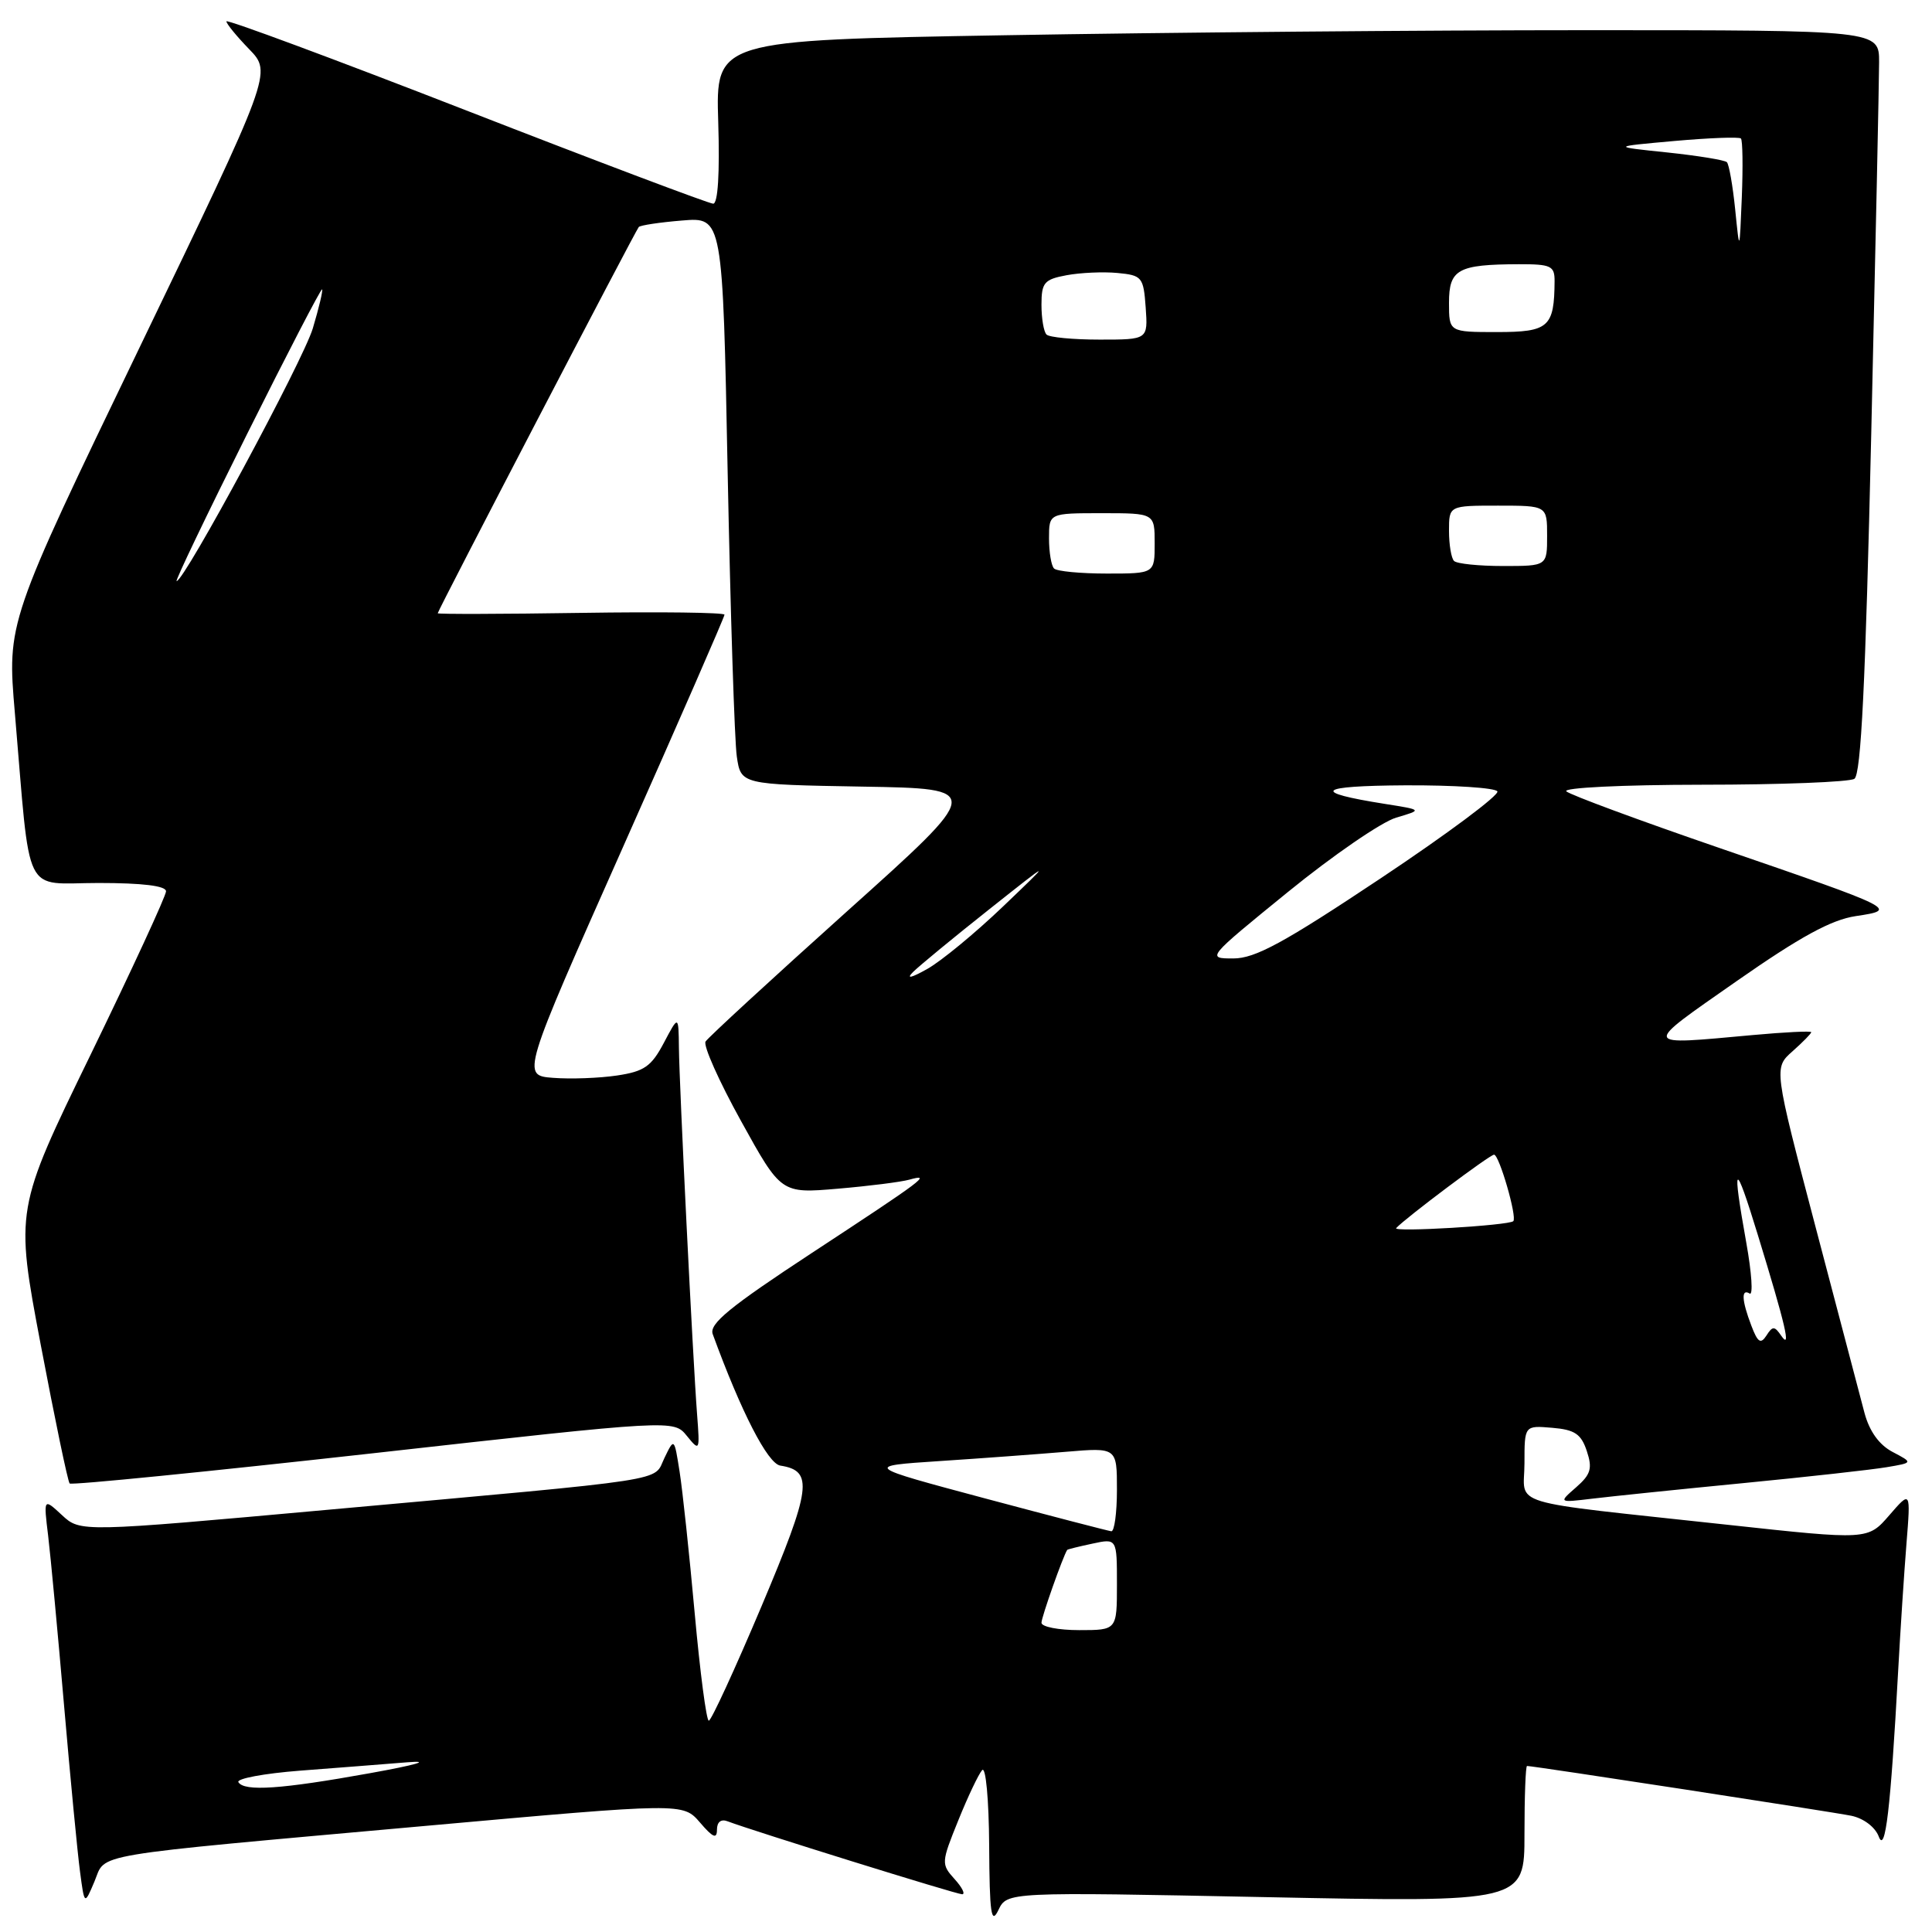<?xml version="1.0" encoding="UTF-8" standalone="no"?>
<!DOCTYPE svg PUBLIC "-//W3C//DTD SVG 1.1//EN" "http://www.w3.org/Graphics/SVG/1.1/DTD/svg11.dtd" >
<svg xmlns="http://www.w3.org/2000/svg" xmlns:xlink="http://www.w3.org/1999/xlink" version="1.1" viewBox="0 0 256 256">
 <g >
 <path fill="currentColor"
d=" M 167.72 251.38 C 202.00 252.07 202.00 252.07 202.00 243.04 C 202.00 238.07 202.15 234.00 202.34 234.00 C 203.22 234.00 242.83 240.09 245.32 240.60 C 246.94 240.94 248.47 242.10 248.94 243.34 C 249.81 245.70 250.51 239.78 251.51 221.50 C 251.81 216.00 252.31 208.35 252.62 204.50 C 253.18 197.50 253.18 197.50 250.34 200.78 C 247.50 204.06 247.50 204.06 229.00 202.05 C 198.95 198.78 202.00 199.71 202.00 193.88 C 202.00 188.88 202.00 188.88 205.67 189.19 C 208.67 189.44 209.51 190.01 210.26 192.27 C 211.03 194.58 210.79 195.37 208.84 197.08 C 206.50 199.12 206.50 199.12 211.00 198.58 C 213.47 198.28 222.47 197.35 231.00 196.52 C 239.53 195.69 248.07 194.74 250.00 194.41 C 253.50 193.82 253.50 193.82 250.78 192.39 C 249.01 191.46 247.72 189.68 247.06 187.24 C 246.51 185.18 243.58 174.05 240.55 162.50 C 235.03 141.50 235.03 141.50 237.52 139.30 C 238.88 138.09 240.00 136.95 240.00 136.77 C 240.00 136.59 236.51 136.76 232.25 137.15 C 217.39 138.50 217.49 138.83 230.09 130.02 C 238.54 124.12 242.64 121.88 245.89 121.39 C 251.56 120.54 251.42 120.47 227.86 112.37 C 217.21 108.71 208.07 105.33 207.55 104.86 C 207.02 104.38 214.90 103.99 225.55 103.98 C 235.97 103.98 245.04 103.62 245.71 103.20 C 246.60 102.64 247.19 90.55 247.95 57.47 C 248.52 32.74 248.99 10.59 248.99 8.25 C 249.00 4.00 249.00 4.00 210.25 4.00 C 188.94 4.00 154.25 4.30 133.17 4.67 C 94.83 5.33 94.83 5.33 95.17 16.17 C 95.38 22.95 95.13 27.00 94.50 26.99 C 93.95 26.98 79.21 21.42 61.75 14.62 C 44.29 7.82 30.00 2.52 30.00 2.83 C 30.00 3.15 31.36 4.81 33.02 6.52 C 36.04 9.64 36.04 9.64 18.49 46.05 C 0.94 82.46 0.94 82.46 1.97 94.48 C 4.10 119.43 2.90 117.00 13.07 117.00 C 18.89 117.00 22.00 117.38 22.00 118.10 C 22.00 118.70 17.50 128.44 12.01 139.74 C 2.01 160.28 2.01 160.28 5.40 178.20 C 7.27 188.06 8.99 196.33 9.23 196.57 C 9.48 196.81 27.58 195.00 49.47 192.56 C 89.27 188.11 89.27 188.11 91.01 190.26 C 92.71 192.35 92.74 192.29 92.37 187.45 C 91.80 180.04 90.01 143.81 89.96 138.84 C 89.91 134.50 89.91 134.50 87.96 138.19 C 86.31 141.31 85.37 141.97 81.76 142.51 C 79.42 142.86 75.61 143.00 73.30 142.82 C 69.10 142.50 69.10 142.50 82.55 112.24 C 89.95 95.60 96.00 81.74 96.00 81.45 C 96.00 81.16 87.45 81.05 77.00 81.21 C 66.55 81.37 58.00 81.39 58.00 81.26 C 58.00 80.91 84.19 30.59 84.64 30.08 C 84.84 29.85 87.42 29.46 90.38 29.22 C 95.76 28.77 95.76 28.77 96.42 62.64 C 96.79 81.26 97.33 98.18 97.63 100.23 C 98.17 103.95 98.17 103.95 114.26 104.23 C 130.36 104.50 130.36 104.50 112.22 120.77 C 102.25 129.72 93.82 137.48 93.49 138.01 C 93.16 138.54 95.28 143.29 98.20 148.56 C 103.50 158.15 103.50 158.15 111.00 157.51 C 115.12 157.16 119.40 156.62 120.50 156.31 C 123.51 155.47 122.50 156.23 107.58 166.02 C 96.69 173.17 93.94 175.42 94.44 176.78 C 98.21 187.10 101.73 193.95 103.40 194.20 C 107.82 194.89 107.52 197.16 100.90 212.85 C 97.38 221.18 94.24 228.00 93.92 228.00 C 93.60 228.00 92.76 221.59 92.05 213.75 C 91.34 205.91 90.44 197.47 90.05 195.00 C 89.34 190.50 89.34 190.50 88.04 193.19 C 86.50 196.37 89.79 195.86 43.58 200.04 C 10.65 203.02 10.65 203.02 8.21 200.76 C 5.77 198.50 5.77 198.50 6.38 203.50 C 6.71 206.25 7.66 216.38 8.49 226.00 C 9.32 235.62 10.27 245.51 10.60 247.98 C 11.19 252.45 11.19 252.45 12.52 249.30 C 14.11 245.50 11.01 246.02 56.50 241.93 C 90.50 238.88 90.50 238.88 92.75 241.49 C 94.46 243.49 95.00 243.72 95.00 242.45 C 95.00 241.42 95.54 240.99 96.43 241.34 C 99.69 242.58 126.73 251.00 127.49 251.00 C 127.94 251.00 127.49 250.09 126.48 248.98 C 124.70 247.01 124.72 246.79 126.97 241.23 C 128.24 238.08 129.67 235.07 130.14 234.55 C 130.62 234.02 131.03 238.40 131.07 244.55 C 131.12 253.58 131.34 255.08 132.29 253.10 C 133.44 250.69 133.44 250.69 167.72 251.38 Z  M 31.59 236.15 C 31.30 235.68 34.99 234.99 39.78 234.62 C 44.58 234.25 50.98 233.76 54.00 233.51 C 57.23 233.25 55.17 233.85 49.00 234.96 C 37.25 237.08 32.37 237.41 31.59 236.15 Z  M 138.00 215.02 C 138.00 214.29 140.85 206.22 141.41 205.37 C 141.46 205.29 142.96 204.92 144.75 204.54 C 148.00 203.84 148.00 203.84 148.00 209.92 C 148.00 216.00 148.00 216.00 143.00 216.00 C 140.25 216.00 138.00 215.56 138.00 215.02 Z  M 130.50 198.54 C 114.50 194.26 114.50 194.26 124.50 193.60 C 130.00 193.24 137.54 192.68 141.25 192.37 C 148.00 191.80 148.00 191.80 148.00 197.40 C 148.00 200.48 147.66 202.96 147.25 202.90 C 146.84 202.85 139.30 200.89 130.50 198.54 Z  M 232.06 175.65 C 230.78 172.30 230.70 170.70 231.84 171.40 C 232.31 171.69 232.11 168.68 231.40 164.71 C 229.45 153.83 229.84 153.56 232.92 163.63 C 236.60 175.63 237.38 178.96 236.03 177.00 C 235.13 175.69 234.88 175.68 234.06 176.97 C 233.30 178.14 232.91 177.89 232.06 175.65 Z  M 185.00 162.73 C 186.23 161.39 197.41 153.00 197.97 153.00 C 198.65 153.00 201.05 161.28 200.52 161.81 C 199.95 162.38 184.48 163.30 185.00 162.73 Z  M 121.00 128.78 C 121.83 127.96 126.33 124.25 131.00 120.55 C 139.50 113.81 139.50 113.81 132.87 120.15 C 129.22 123.64 124.72 127.35 122.87 128.39 C 120.69 129.61 120.03 129.75 121.00 128.78 Z  M 170.66 118.19 C 176.62 113.34 183.07 108.91 185.00 108.34 C 188.50 107.31 188.50 107.31 183.50 106.52 C 173.59 104.95 174.49 104.13 186.19 104.06 C 192.62 104.03 198.12 104.39 198.41 104.86 C 198.71 105.33 191.76 110.51 182.98 116.36 C 170.10 124.94 166.32 127.00 163.42 127.00 C 159.84 127.00 159.88 126.96 170.66 118.19 Z  M 32.72 57.55 C 38.06 46.85 42.54 38.21 42.68 38.34 C 42.81 38.48 42.26 40.80 41.45 43.51 C 40.15 47.82 24.43 77.00 23.40 77.00 C 23.18 77.00 27.38 68.25 32.72 57.55 Z  M 139.67 75.33 C 139.30 74.97 139.00 73.17 139.00 71.33 C 139.00 68.00 139.00 68.00 146.00 68.00 C 153.00 68.00 153.00 68.00 153.00 72.00 C 153.00 76.00 153.00 76.00 146.67 76.00 C 143.18 76.00 140.03 75.70 139.67 75.33 Z  M 192.67 74.33 C 192.30 73.97 192.00 72.17 192.00 70.33 C 192.00 67.00 192.00 67.00 198.50 67.00 C 205.00 67.00 205.00 67.00 205.00 71.00 C 205.00 75.00 205.00 75.00 199.17 75.00 C 195.96 75.00 193.03 74.70 192.67 74.33 Z  M 138.67 44.33 C 138.30 43.97 138.00 42.19 138.00 40.38 C 138.00 37.45 138.36 37.02 141.32 36.47 C 143.14 36.13 146.18 35.99 148.07 36.17 C 151.33 36.48 151.52 36.71 151.81 40.75 C 152.11 45.00 152.11 45.00 145.72 45.00 C 142.21 45.00 139.03 44.70 138.67 44.33 Z  M 192.00 40.12 C 192.00 35.68 193.17 35.04 201.25 35.01 C 205.52 35.00 206.00 35.23 205.99 37.25 C 205.95 43.35 205.22 44.00 198.38 44.00 C 192.00 44.00 192.00 44.00 192.00 40.12 Z  M 229.92 27.75 C 229.60 24.59 229.10 21.77 228.82 21.49 C 228.54 21.21 224.98 20.63 220.91 20.20 C 213.50 19.43 213.50 19.43 221.88 18.68 C 226.49 18.27 230.45 18.12 230.68 18.35 C 230.91 18.57 230.96 22.08 230.80 26.13 C 230.50 33.50 230.50 33.50 229.92 27.75 Z "/>
</g>
</svg>